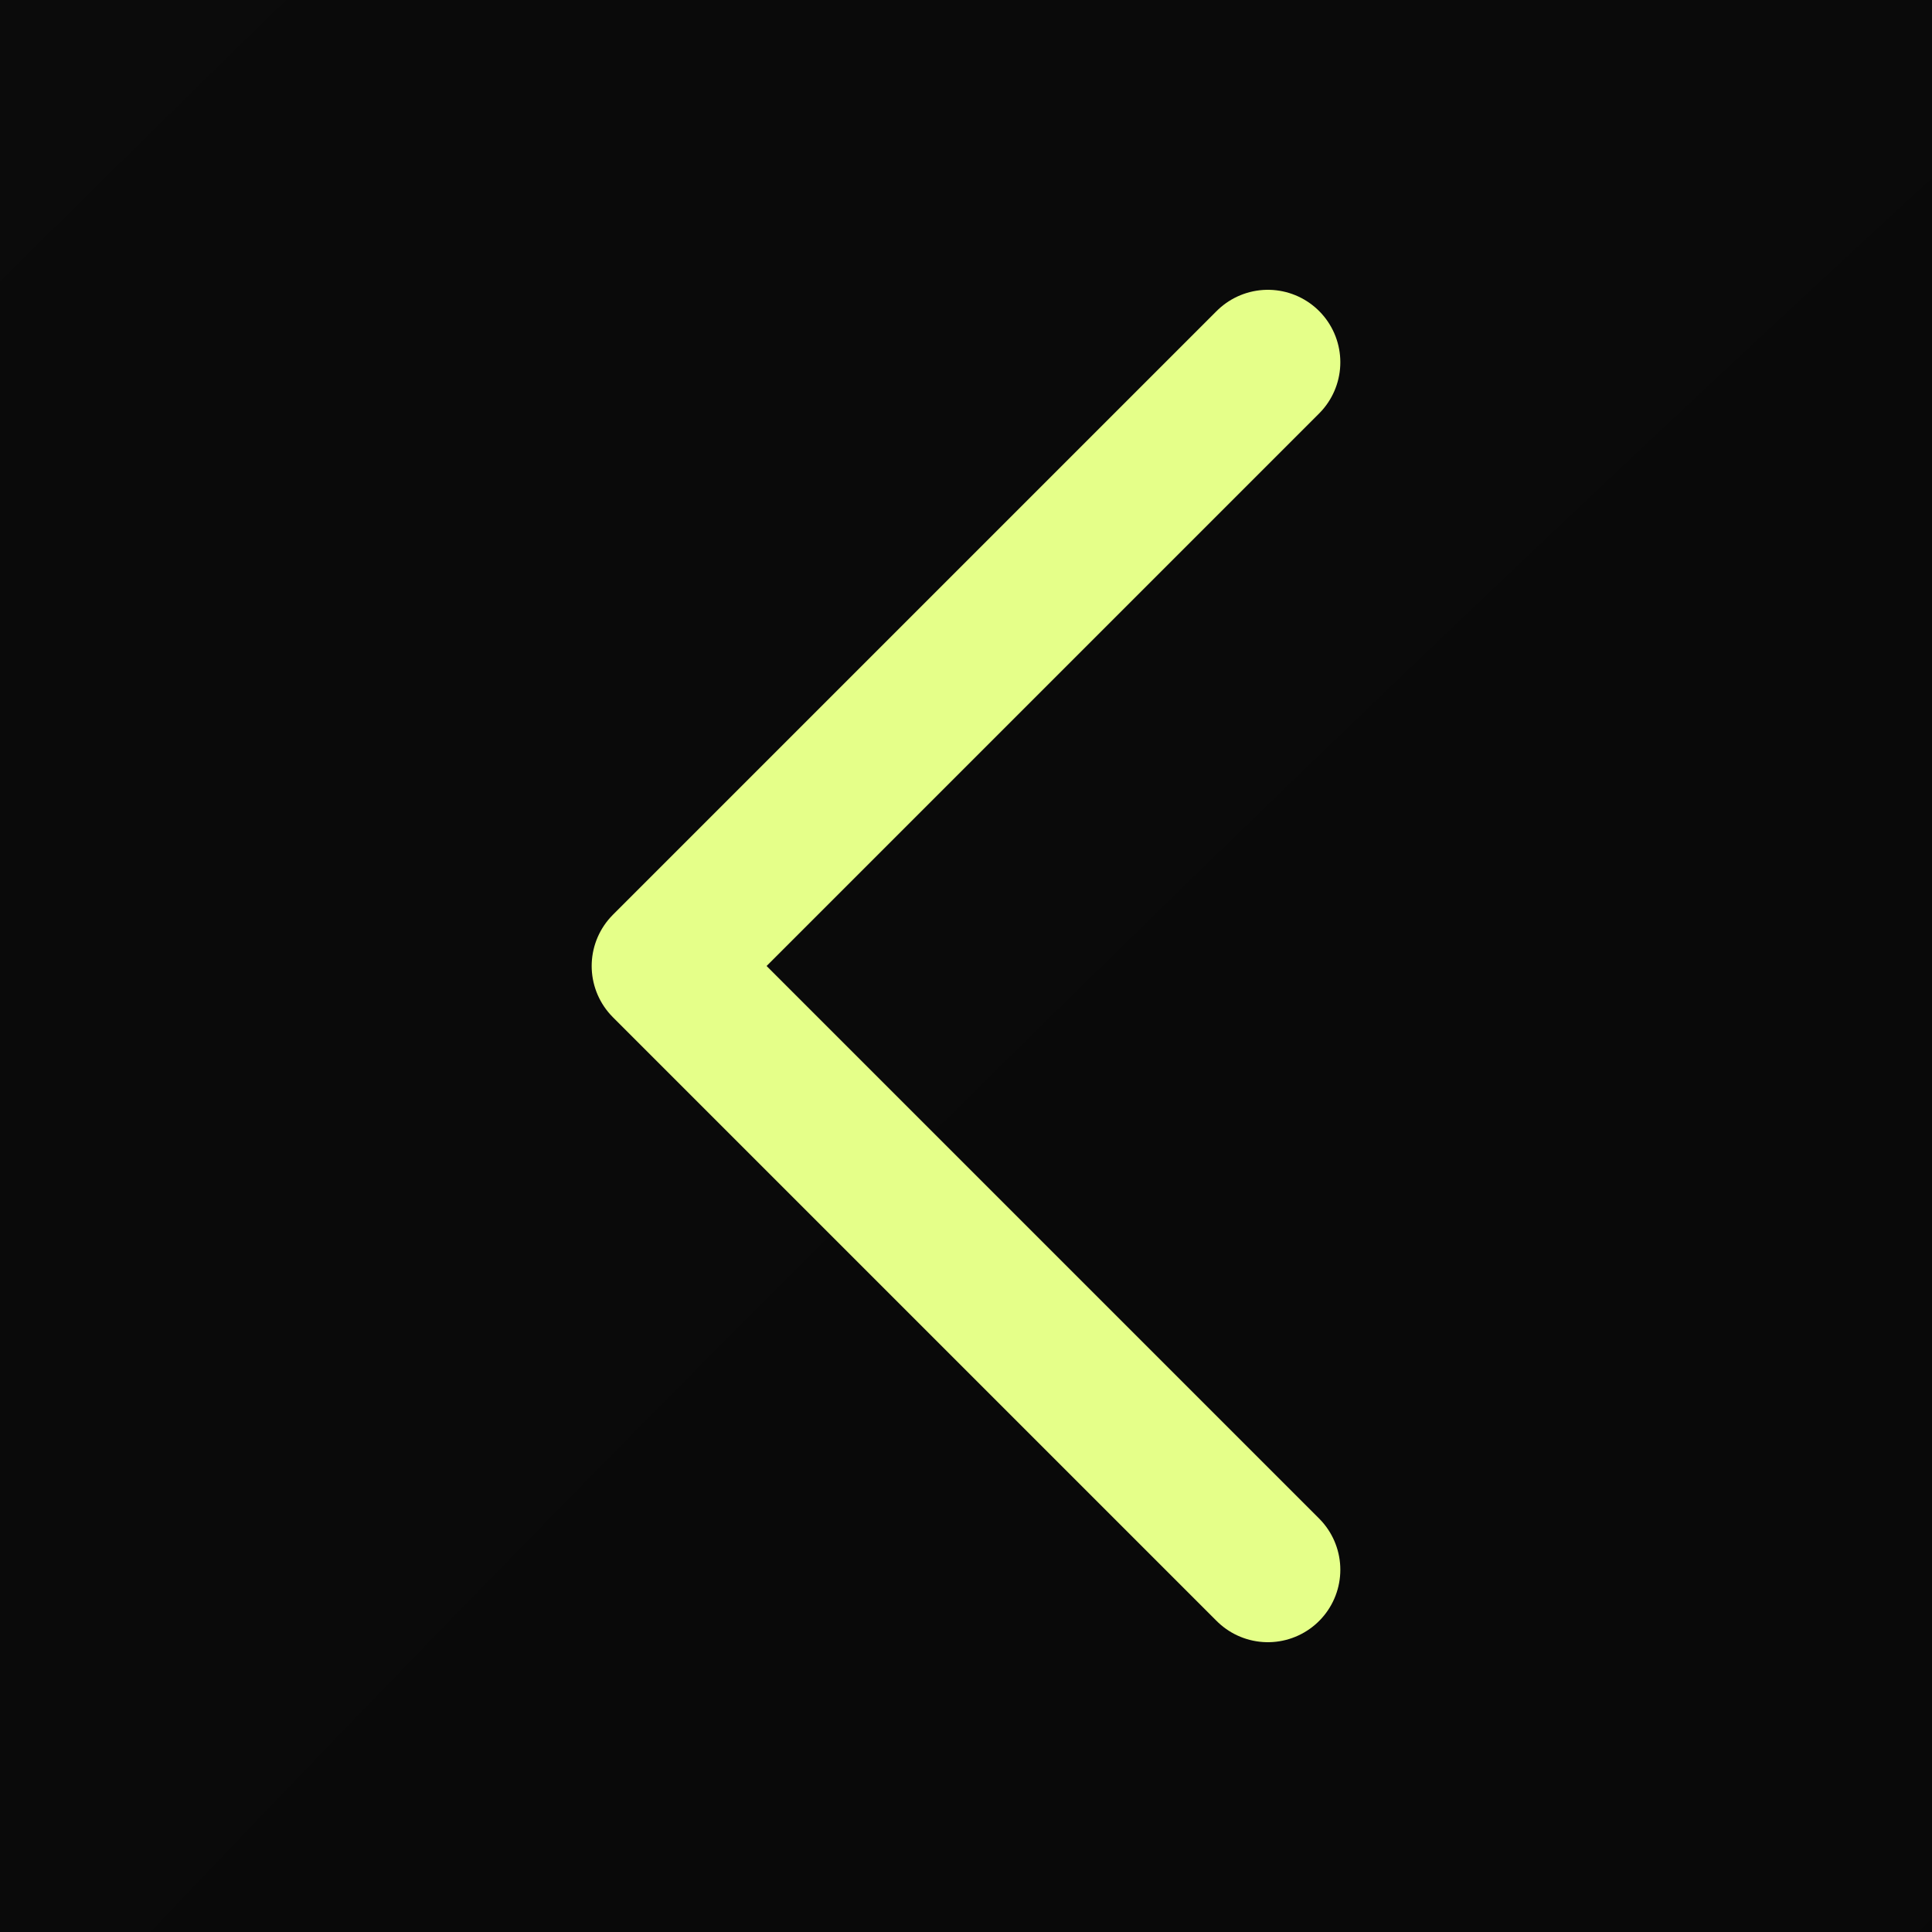 <svg width="20" height="20" viewBox="0 0 20 20" fill="none" xmlns="http://www.w3.org/2000/svg">
<rect width="20" height="20" fill="#1E1E1E"/>
<g id="Desktop - 6" clip-path="url(#clip0_0_1)">
<rect width="1440" height="1024" transform="translate(-191 -136)" fill="white"/>
<rect id="Rectangle 4" x="-191" y="-136" width="956" height="1024" fill="#1E1E1E"/>
<rect id="Rectangle 10" x="-196" y="-161" width="956" height="1049" fill="url(#paint0_angular_0_1)"/>
<g id="Frame">
<path id="Vector" d="M13.125 16.25L6.875 10L13.125 3.75" stroke="#E5FF89" stroke-width="1.5" stroke-linecap="round" stroke-linejoin="round"/>
</g>
</g>
<defs>
<radialGradient id="paint0_angular_0_1" cx="0" cy="0" r="1" gradientUnits="userSpaceOnUse" gradientTransform="translate(282 313.304) rotate(90) scale(574.696 523.746)">
<stop offset="0.502"/>
<stop offset="1" stop-color="#141414"/>
</radialGradient>
<clipPath id="clip0_0_1">
<rect width="1440" height="1024" fill="white" transform="translate(-191 -136)"/>
</clipPath>
</defs>
</svg>
